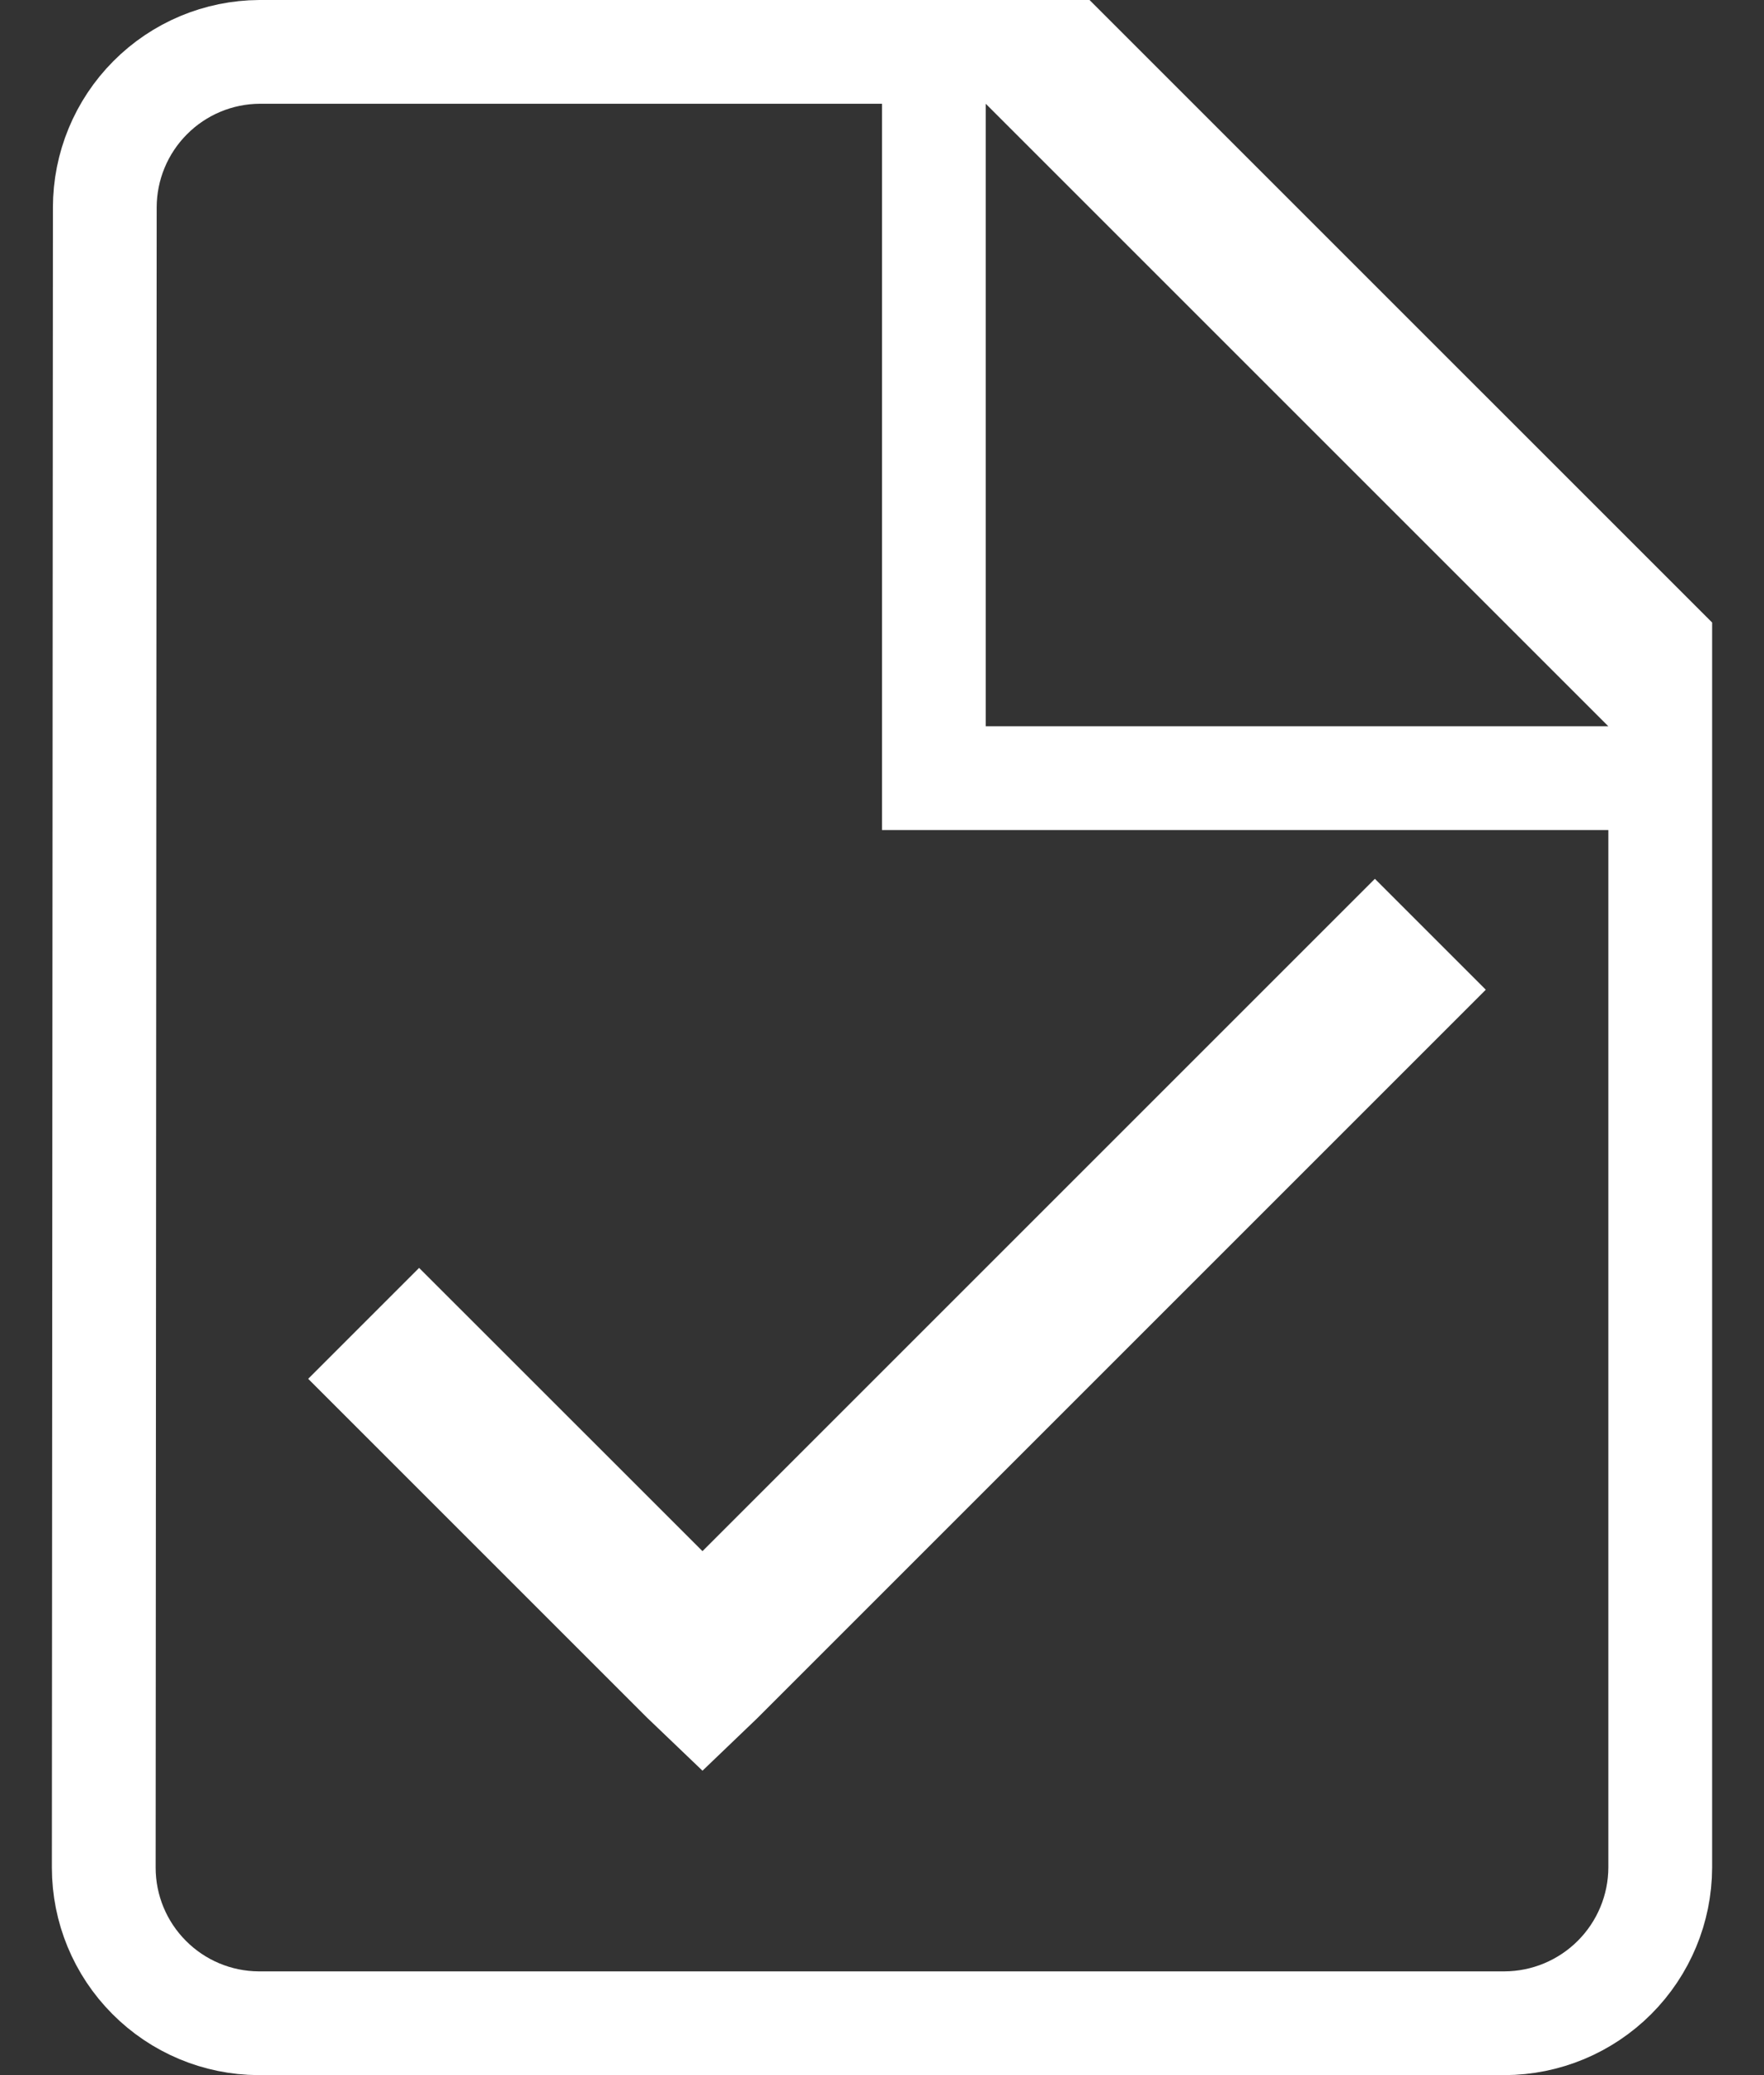 <svg width="17" height="20" viewBox="0 0 17 20" fill="none" xmlns="http://www.w3.org/2000/svg">
<rect x="0" y="0" width="17" height="20" fill="#333333" stroke="none"/>
<path d="M9.707 0.5L9.854 0.647L15.854 6.647L16 6.793V6.207L10.293 0.5H9.707ZM9 1V0.5H2.501C2.105 0.502 1.726 0.661 1.447 0.942C1.167 1.223 1.01 1.604 1.01 2V2L1 18C1 18 1 18 1 18C1 18.397 1.157 18.777 1.437 19.058C1.716 19.339 2.095 19.498 2.491 19.5H14.499C14.897 19.499 15.278 19.34 15.559 19.059C15.84 18.778 15.999 18.397 16 17.999V7.5H15.5H9.5H9V7V1Z" stroke="white"/>
<path d="M13.25 9L6.77 15.48L4.039 12.75L3.5 13.289L6.5 16.289L6.77 16.547L7.039 16.289L13.789 9.539L13.25 9Z" fill="white"/>
<path fill-rule="evenodd" clip-rule="evenodd" d="M13.25 8.47L14.319 9.539L7.298 16.56L6.77 17.066L6.235 16.554L2.97 13.289L4.039 12.22L6.77 14.95L13.25 8.47ZM13.25 9.53L6.77 16.011L4.039 13.28L4.03 13.289L6.762 16.021L6.77 16.028L6.777 16.021L13.259 9.539L13.25 9.53Z" fill="white"/>
</svg>
